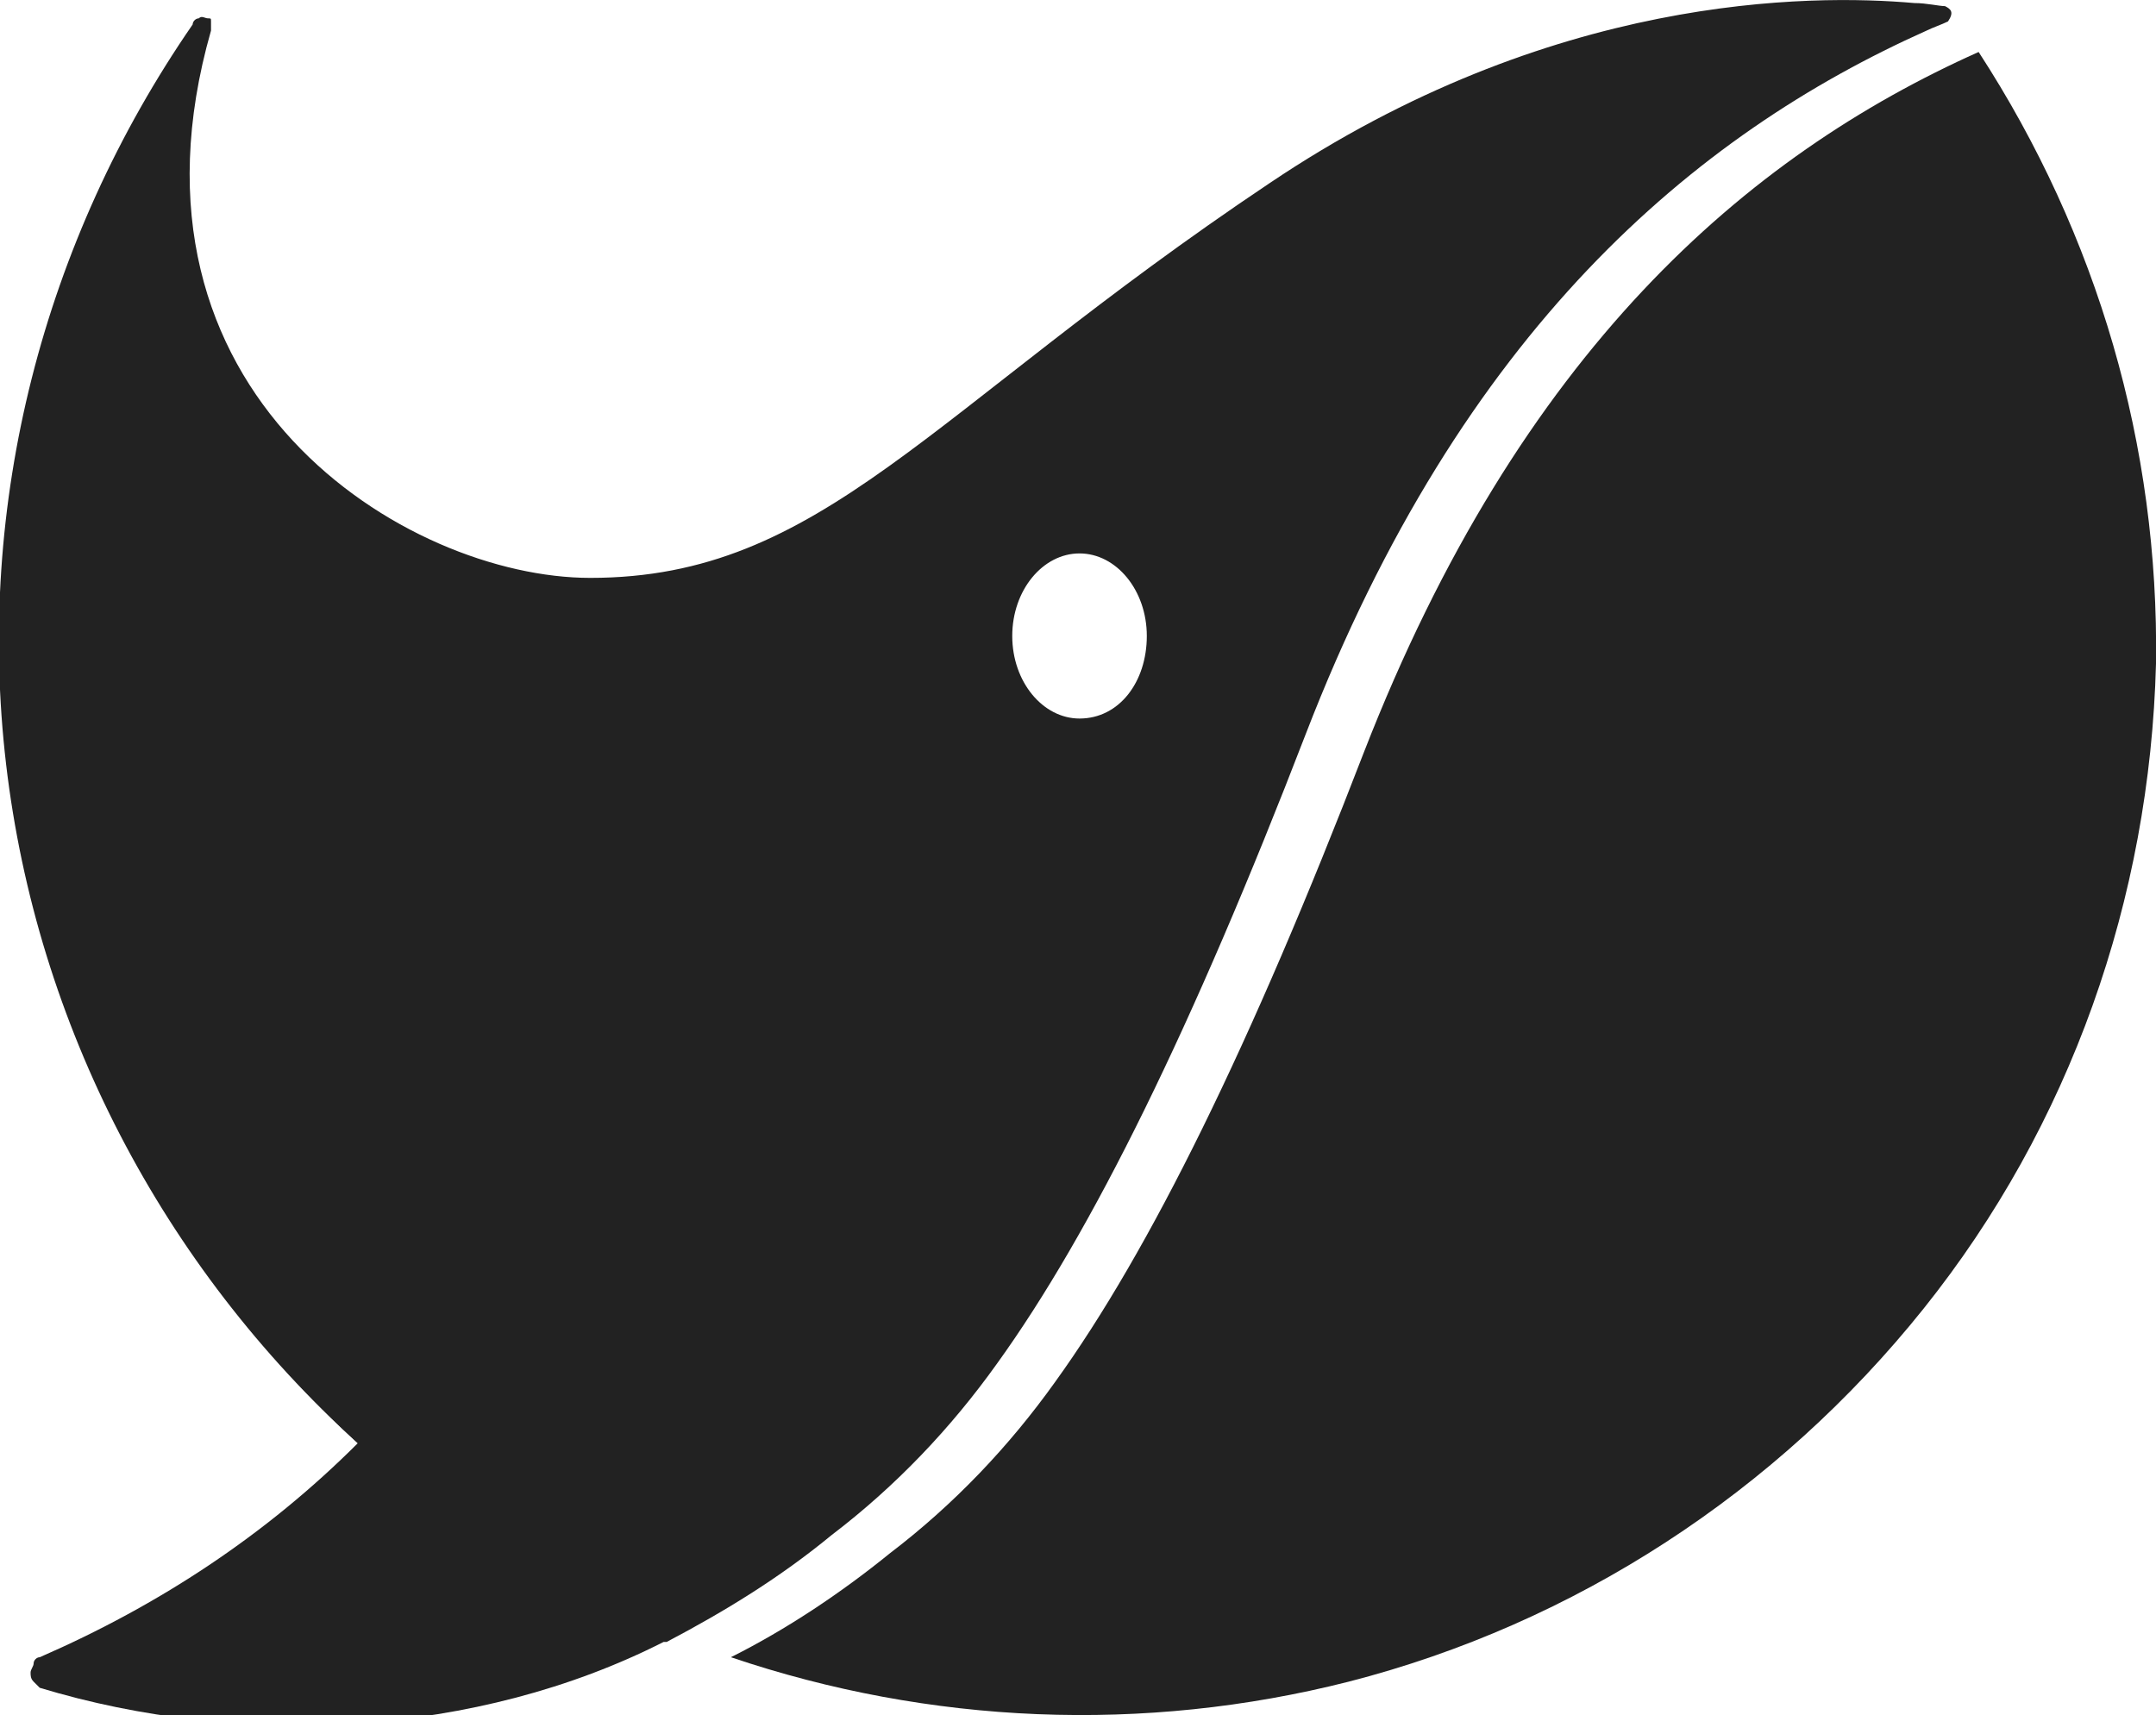 <?xml version="1.0" encoding="utf-8"?>
<!-- Generator: Adobe Illustrator 18.0.0, SVG Export Plug-In . SVG Version: 6.00 Build 0)  -->
<!DOCTYPE svg PUBLIC "-//W3C//DTD SVG 1.1//EN" "http://www.w3.org/Graphics/SVG/1.1/DTD/svg11.dtd">
<svg version="1.1" id="레이어_1" xmlns="http://www.w3.org/2000/svg" xmlns:xlink="http://www.w3.org/1999/xlink" x="0px"
	 y="0px" viewBox="-4.8 7.5 70.5 56.1" enable-background="new -4.8 7.5 70.5 56.1" xml:space="preserve">
<g>
	<path fill="#222222" d="M-3.5,37.8c1.8,6.5,5.4,12.3,10.4,16.9c4.6-4.6,7.7-10.5,8.9-16.9H-3.5z"/>
</g>
<path fill="#222222" d="M58.8,7.7c-0.2,0-0.6-0.1-1-0.1c-3.4-0.3-11.9-0.3-21.1,5.9C25.5,21,22.1,26.4,14.5,26.4
	c-6,0-15.8-6-12.4-17.9c0-0.1,0-0.2,0-0.3S2.1,8.1,2,8.1c-0.1,0-0.2-0.1-0.3,0c-0.1,0-0.2,0.1-0.2,0.2c-4.9,7.1-7.1,15.7-6.1,24.2
	c1,8.5,5.1,16.4,11.5,22.2c-3,3-6.5,5.3-10.4,7c-0.1,0-0.2,0.1-0.2,0.2c0,0.1-0.1,0.2-0.1,0.3c0,0.1,0,0.2,0.1,0.3
	c0.1,0.1,0.1,0.1,0.2,0.2c6.6,2,14.3,1.6,20.4-1.5l0.1,0c1.9-1,3.7-2.1,5.4-3.5c2.1-1.6,3.9-3.5,5.4-5.6c3.1-4.3,6.4-11,10.1-20.6
	c5.1-13.2,12.7-19.6,20.3-23c0.2-0.1,0.5-0.2,0.7-0.3C59.1,7.9,59,7.8,58.8,7.7z M30.5,31c-1.2,0-2.2-1.2-2.2-2.7
	c0-1.5,1-2.7,2.2-2.7c1.2,0,2.2,1.2,2.2,2.7S31.8,31,30.5,31z"/>
<path fill="#222222" d="M59.9,9.2c-7.6,3.4-15,9.8-20.1,22.9c-3.7,9.6-7,16.3-10.1,20.6c-1.5,2.1-3.3,4-5.4,5.6
	c-1.6,1.3-3.4,2.5-5.2,3.4c6.5,2.2,13.5,2.5,20.2,0.8c7.4-1.9,14-6.2,18.8-12.2s7.4-13.4,7.6-21.1C65.8,22.1,63.8,15.2,59.9,9.2z"/>
</svg>
